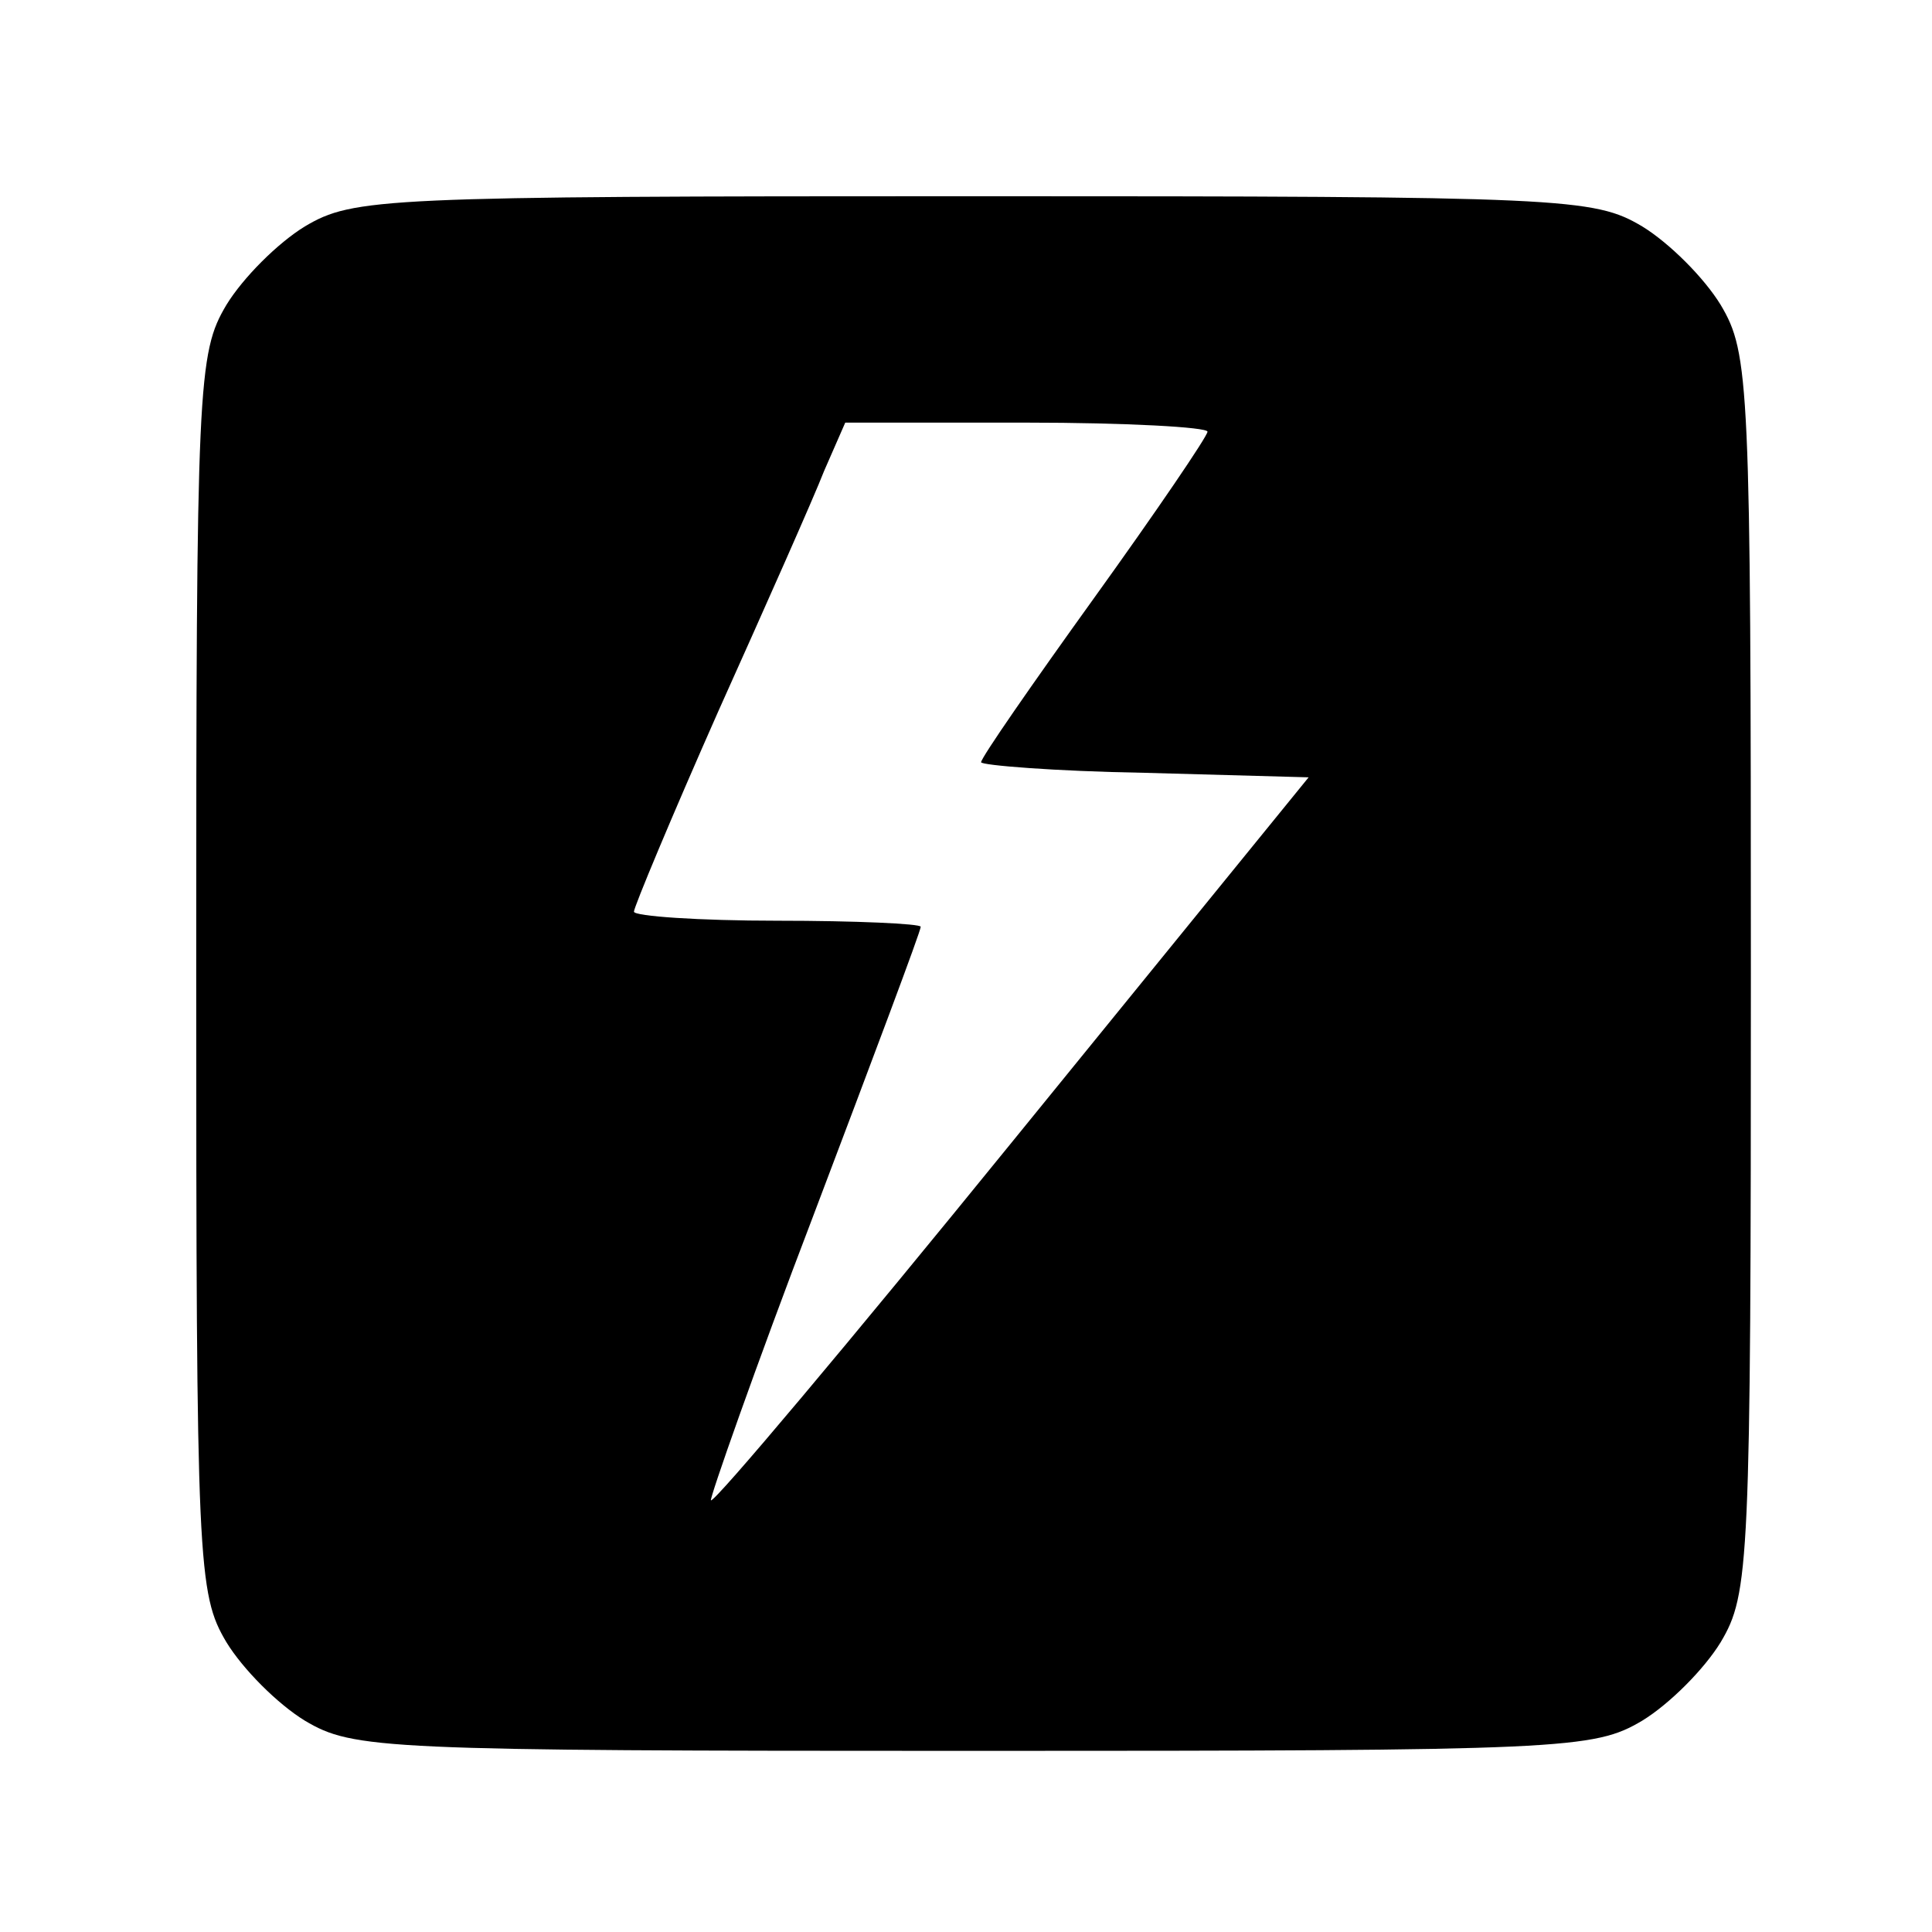 <?xml version="1.0" standalone="no"?>
<!DOCTYPE svg PUBLIC "-//W3C//DTD SVG 20010904//EN"
 "http://www.w3.org/TR/2001/REC-SVG-20010904/DTD/svg10.dtd">
<svg version="1.0" xmlns="http://www.w3.org/2000/svg"
 width="128pt" height="128pt" viewBox="0 0 128 128"
 preserveAspectRatio="xMidYMid meet">

<g transform="translate(0,128) scale(0.1,-0.1)"
fill="#000000" stroke="none">
<path d="M202 1130 c-18 -11 -41 -34 -52 -52 -19 -32 -20 -51 -20 -443 0 -392
1 -411 20 -443 11 -18 34 -41 52 -52 32 -19 51 -20 443 -20 392 0 411 1 443
20 18 11 41 34 52 52 19 32 20 51 20 443 0 392 -1 411 -20 443 -11 18 -34 41
-52 52 -32 19 -51 20 -443 20 -392 0 -411 -1 -443 -20z m598 -136 c0 -3 -34
-53 -75 -110 -41 -57 -75 -106 -75 -109 0 -2 49 -6 108 -7 l109 -3 -196 -241
c-108 -133 -198 -240 -200 -238 -1 1 29 87 68 189 39 103 71 188 71 191 0 2
-43 4 -95 4 -52 0 -95 3 -95 6 0 3 25 63 56 133 31 69 63 141 70 159 l14 32
120 0 c66 0 120 -3 120 -6z"/>
</g>
</svg>
